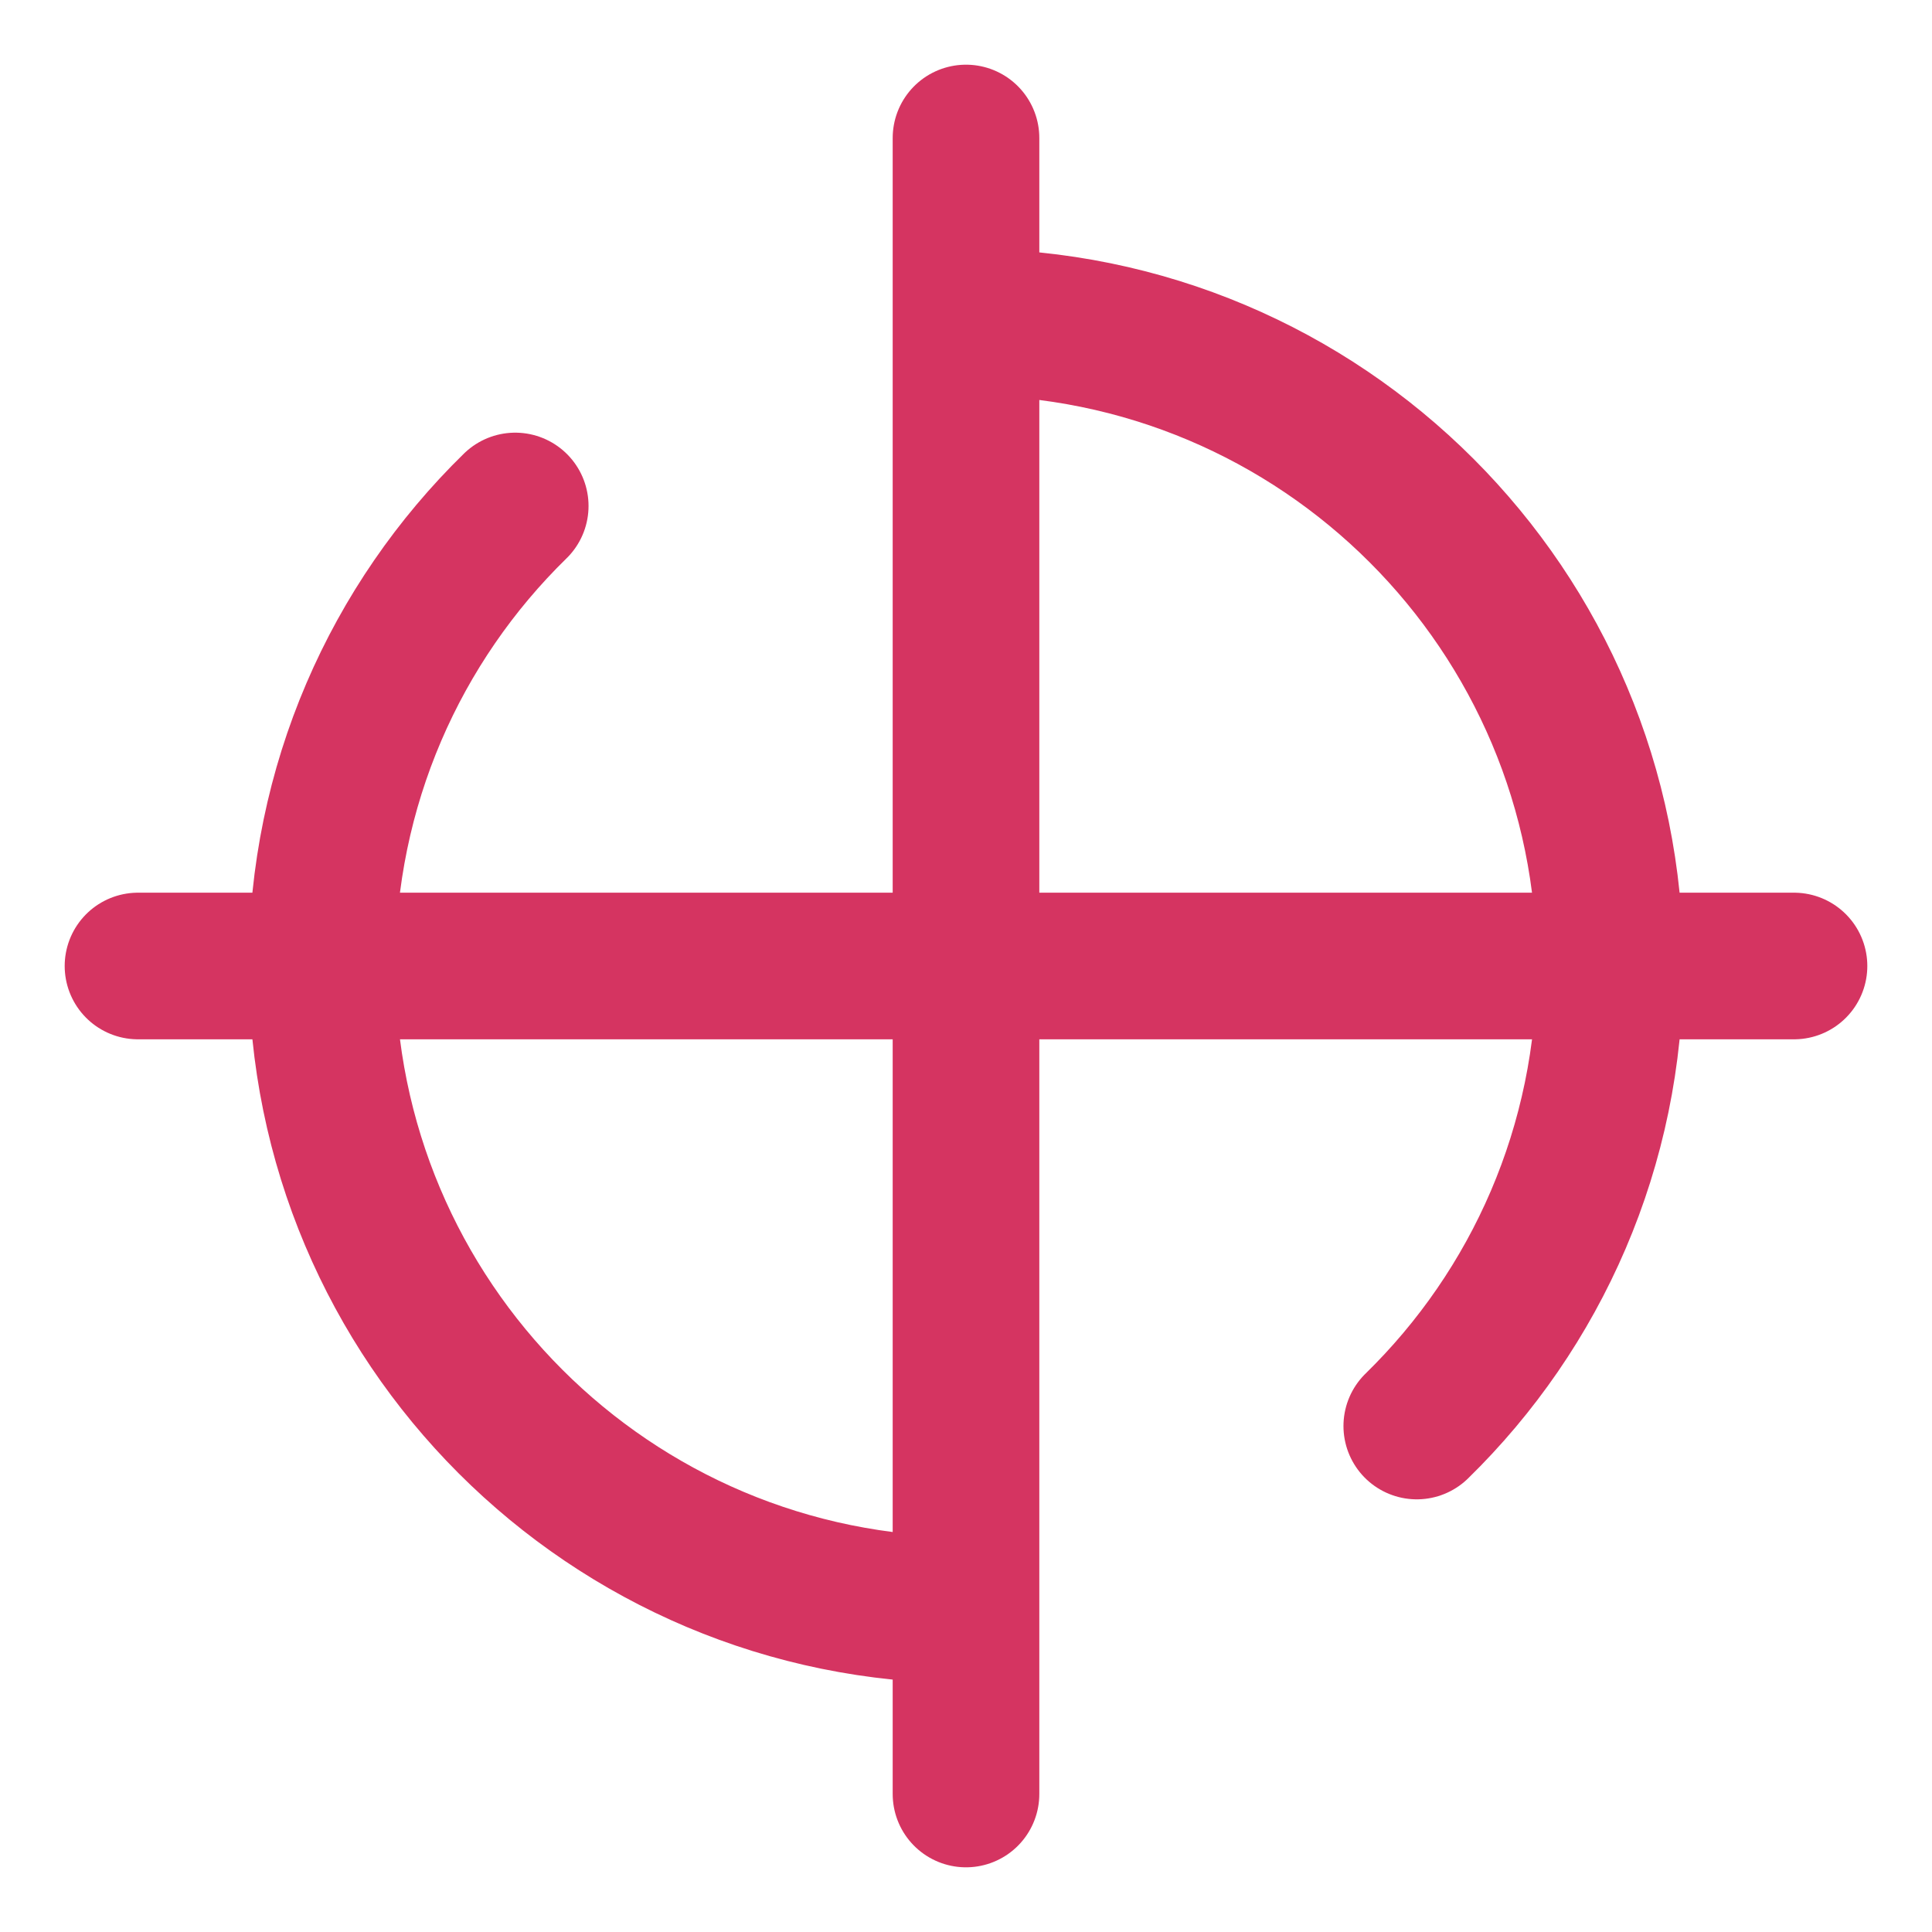 <?xml version="1.0" encoding="UTF-8" standalone="no"?>
<svg
   xmlns:dc="http://purl.org/dc/elements/1.1/"
   xmlns:cc="http://creativecommons.org/ns#"
   xmlns:rdf="http://www.w3.org/1999/02/22-rdf-syntax-ns#"
   xmlns:svg="http://www.w3.org/2000/svg"
   xmlns="http://www.w3.org/2000/svg"
   xmlns:sodipodi="http://sodipodi.sourceforge.net/DTD/sodipodi-0.dtd"
   xmlns:inkscape="http://www.inkscape.org/namespaces/inkscape"
   width="28"
   height="28"
   viewBox="0 0 28 28"
   fill="none"
   version="1.1"
   id="svg4"
   sodipodi:docname="ubicacion.svg"
   inkscape:export-filename="/home/robot/Desktop/Projects/Runente/Munavi/QRReader/data/ubicacion.png"
   inkscape:export-xdpi="939.62"
   inkscape:export-ydpi="939.62"
   inkscape:version="0.92.5 (2060ec1f9f, 2020-04-08)">
  <defs
     id="defs8" />
  <sodipodi:namedview
     pagecolor="#ffffff"
     bordercolor="#666666"
     borderopacity="1"
     objecttolerance="10"
     gridtolerance="10"
     guidetolerance="10"
     inkscape:pageopacity="0"
     inkscape:pageshadow="2"
     inkscape:window-width="787"
     inkscape:window-height="480"
     id="namedview6"
     showgrid="false"
     inkscape:zoom="8.4285714"
     inkscape:cx="14"
     inkscape:cy="14"
     inkscape:window-x="0"
     inkscape:window-y="0"
     inkscape:window-maximized="0"
     inkscape:current-layer="svg4" />
  <path
     d="M14 23.333C8.84 23.333 4.667 19.16 4.667 14C4.667 11.387 5.733 9.027 7.467 7.333M14 4.667C19.16 4.667 23.333 8.84 23.333 14C23.333 16.613 22.267 18.973 20.533 20.667M14 2V26M2 14H26"
     stroke="#d53461"
     stroke-width="2.125"
     stroke-linecap="round"
     stroke-linejoin="round"
     id="path2" />
</svg>
